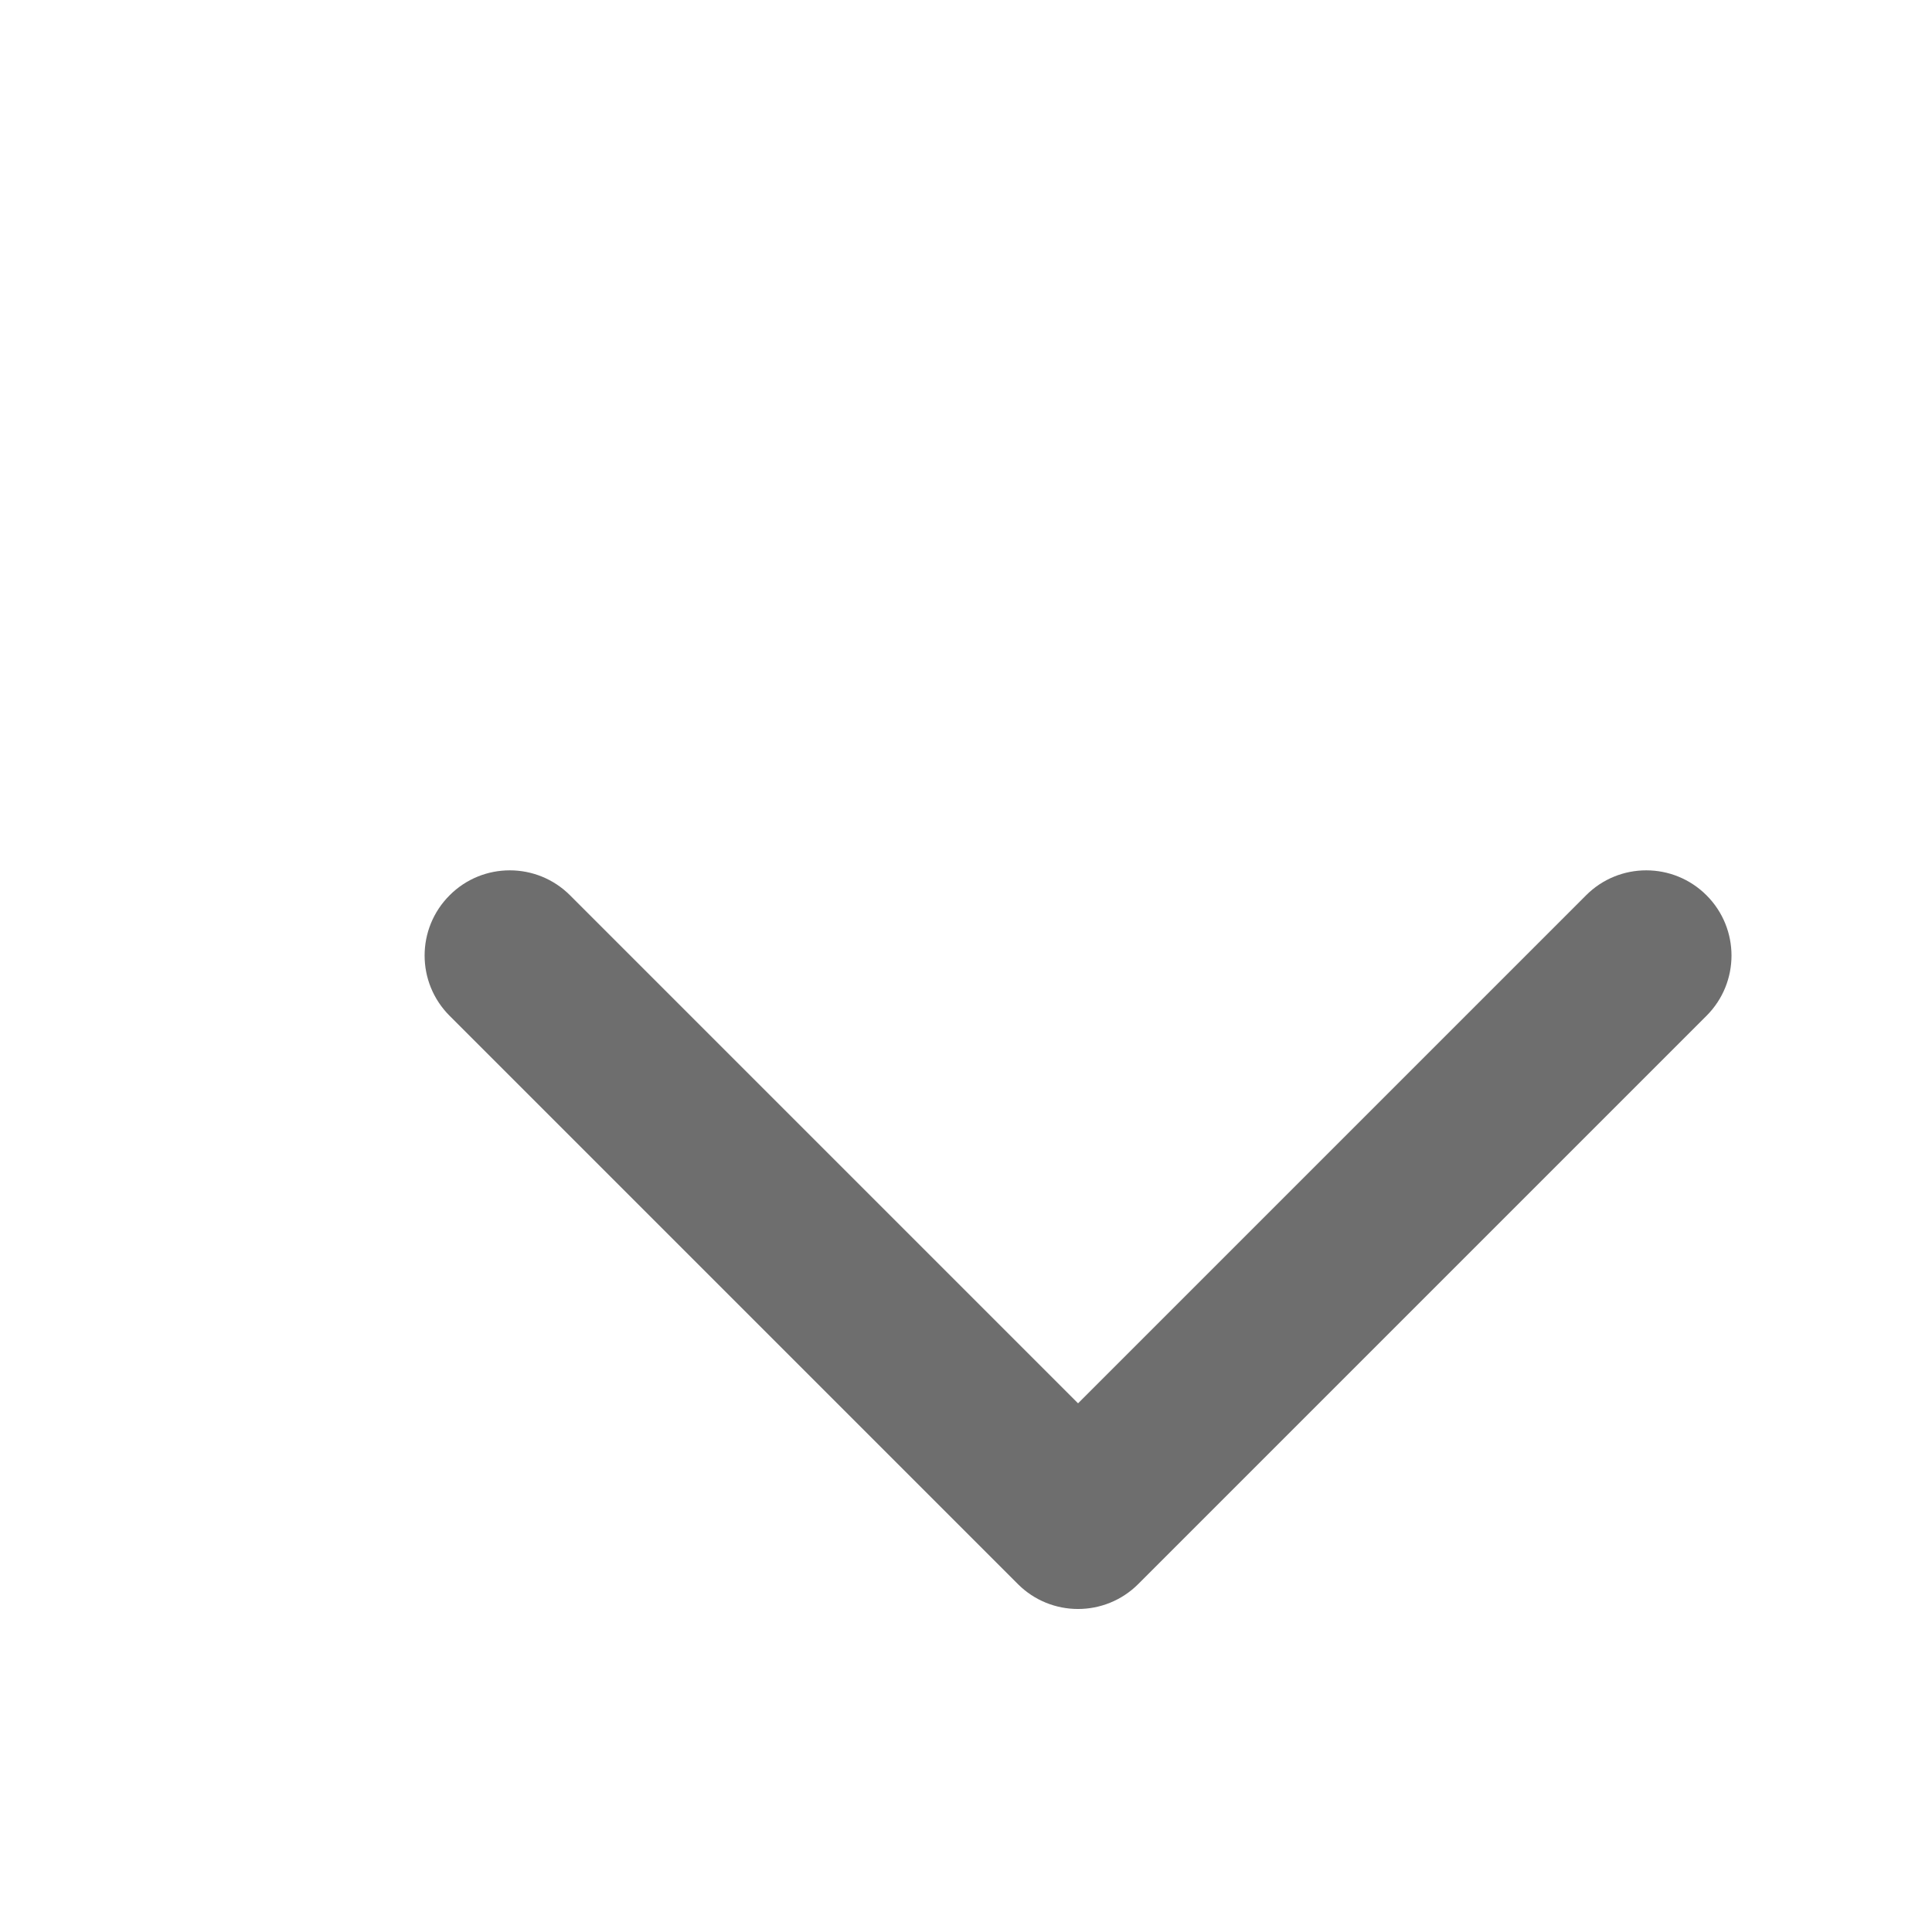 <svg width="17" height="17" viewBox="0 0 17 17" fill="none" xmlns="http://www.w3.org/2000/svg">
<path d="M15.016 8.938C15.309 8.645 15.309 8.171 15.016 7.878C14.723 7.585 14.248 7.585 13.956 7.878L15.016 8.938ZM9.486 13.408L8.956 13.938C9.248 14.231 9.723 14.231 10.016 13.938L9.486 13.408ZM5.016 7.878C4.723 7.585 4.248 7.585 3.956 7.878C3.663 8.171 3.663 8.645 3.956 8.938L5.016 7.878ZM13.956 7.878L8.956 12.878L10.016 13.938L15.016 8.938L13.956 7.878ZM10.016 12.878L5.016 7.878L3.956 8.938L8.956 13.938L10.016 12.878Z" fill="#6E6E6E"/>
</svg>
